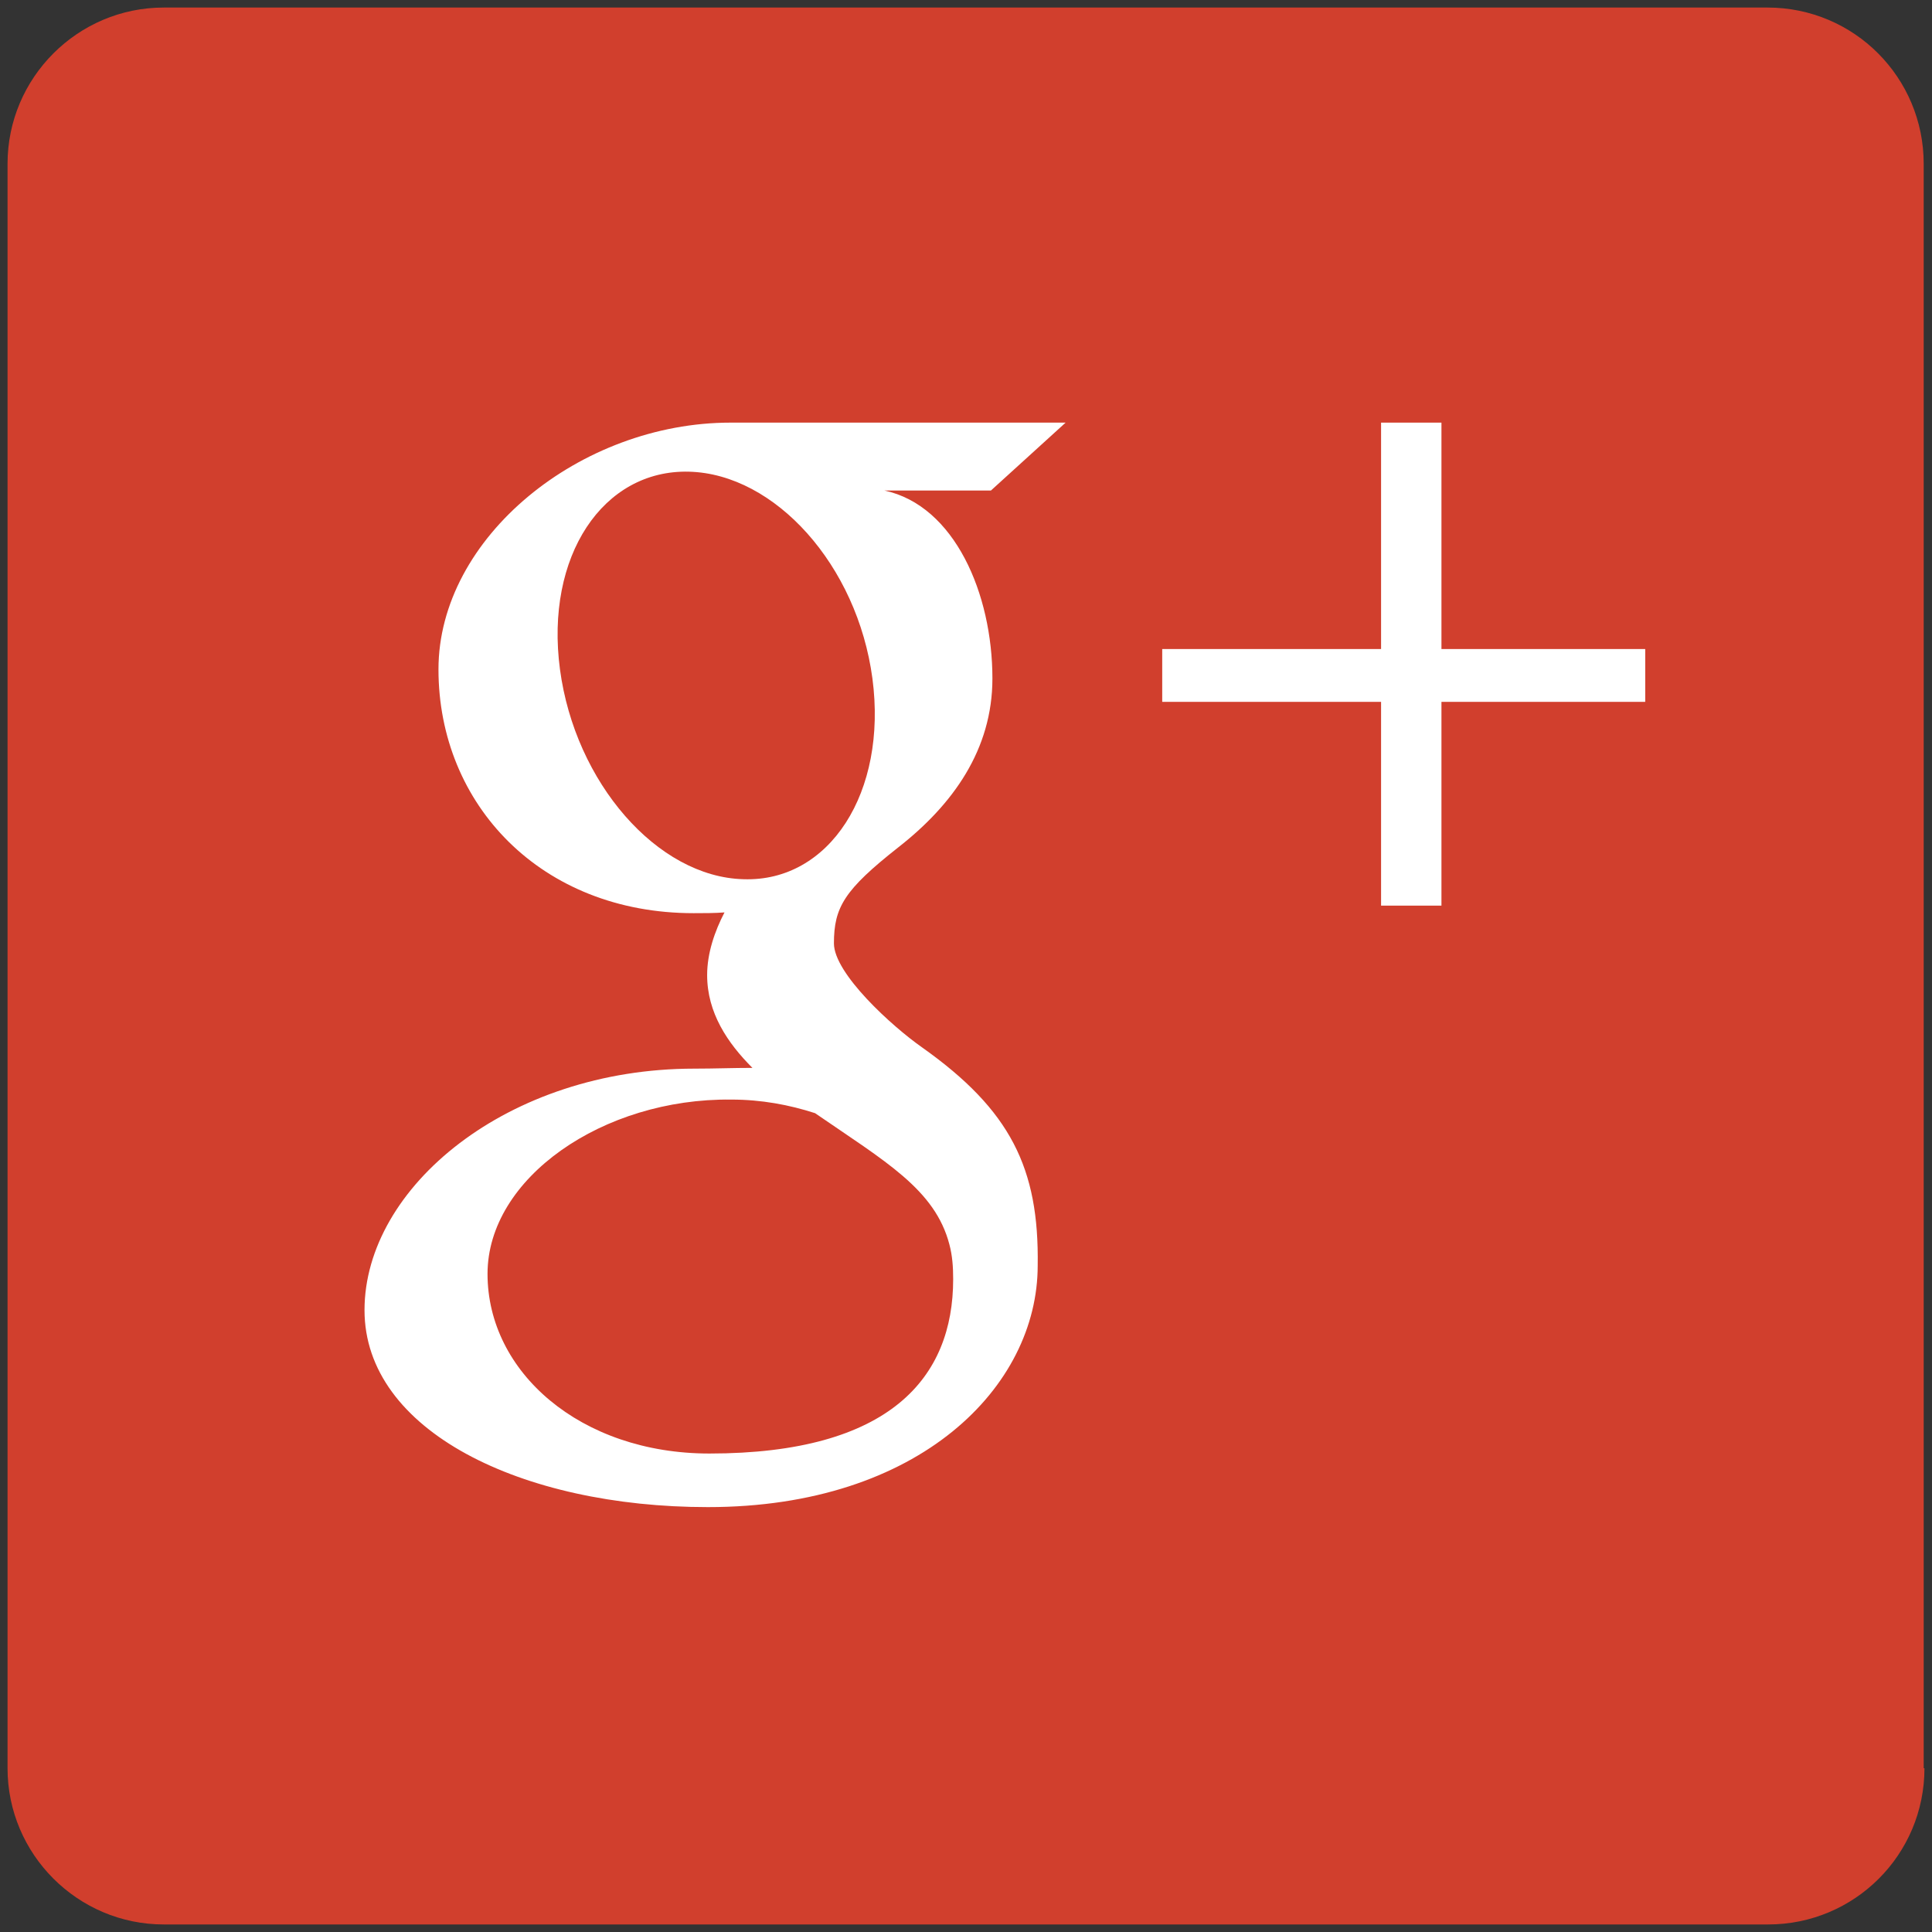 <svg xmlns="http://www.w3.org/2000/svg" width="256" height="256"><rect width="100%" height="100%" fill="#333333" stroke="none"/><style type="text/css">.st0{fill:#D13F2D;} .st1{fill:#FFFFFF;}</style><path class="st0" d="M255 234.3c0 11.5-9.3 20.7-20.7 20.7h-212.6c-11.4 0-20.7-9.3-20.7-20.7v-212.6c0-11.4 9.3-20.7 20.7-20.7h212.5c11.5 0 20.7 9.3 20.7 20.7v212.6z"/><polygon id="Plus" class="st1" points="218,86 191,86 191,56 183,56 183,86 154,86 154,93 183,93 183,120 191,120 191,93 218,93"/><path id="g" class="st1" d="M122.2 138.8c-4-2.8-11.7-9.8-11.7-13.8 0-4.8 1.4-7.1 8.5-12.7 7.3-5.7 12.5-13 12.5-22.4 0-11.2-5-22.9-14.3-24.9h14.1l9.9-9h-44.4c-19.9 0-38.7 15.2-38.7 32.7 0 17.9 13.6 32.3 33.8 32.3 1.4 0 2.8 0 4.1-.1-1.3 2.5-2.3 5.4-2.3 8.3 0 5 2.7 9 6 12.3-2.6 0-5 .1-7.7.1-24.7 0-43.7 15.7-43.7 32 0 16 20.8 26.1 45.5 26.1 28.1 0 43.7-16 43.7-32 .2-12.9-3.6-20.6-15.3-28.9zm-23.7-22.3c-11.4-.3-22.3-12.8-24.3-27.8s5.7-26.5 17.1-26.2c11.4.3 22.3 12.4 24.3 27.4 2 15.1-5.7 27-17.1 26.6zm-4.5 76.1c-17.1 0-29.4-10.8-29.4-23.8 0-12.7 15.3-23.3 32.3-23.1 4 0 7.7.7 11.1 1.8 9.3 6.4 15.9 10.1 17.8 17.4.4 1.5.5 3 .5 4.6 0 13-8.3 23.1-32.3 23.1z"/></svg>